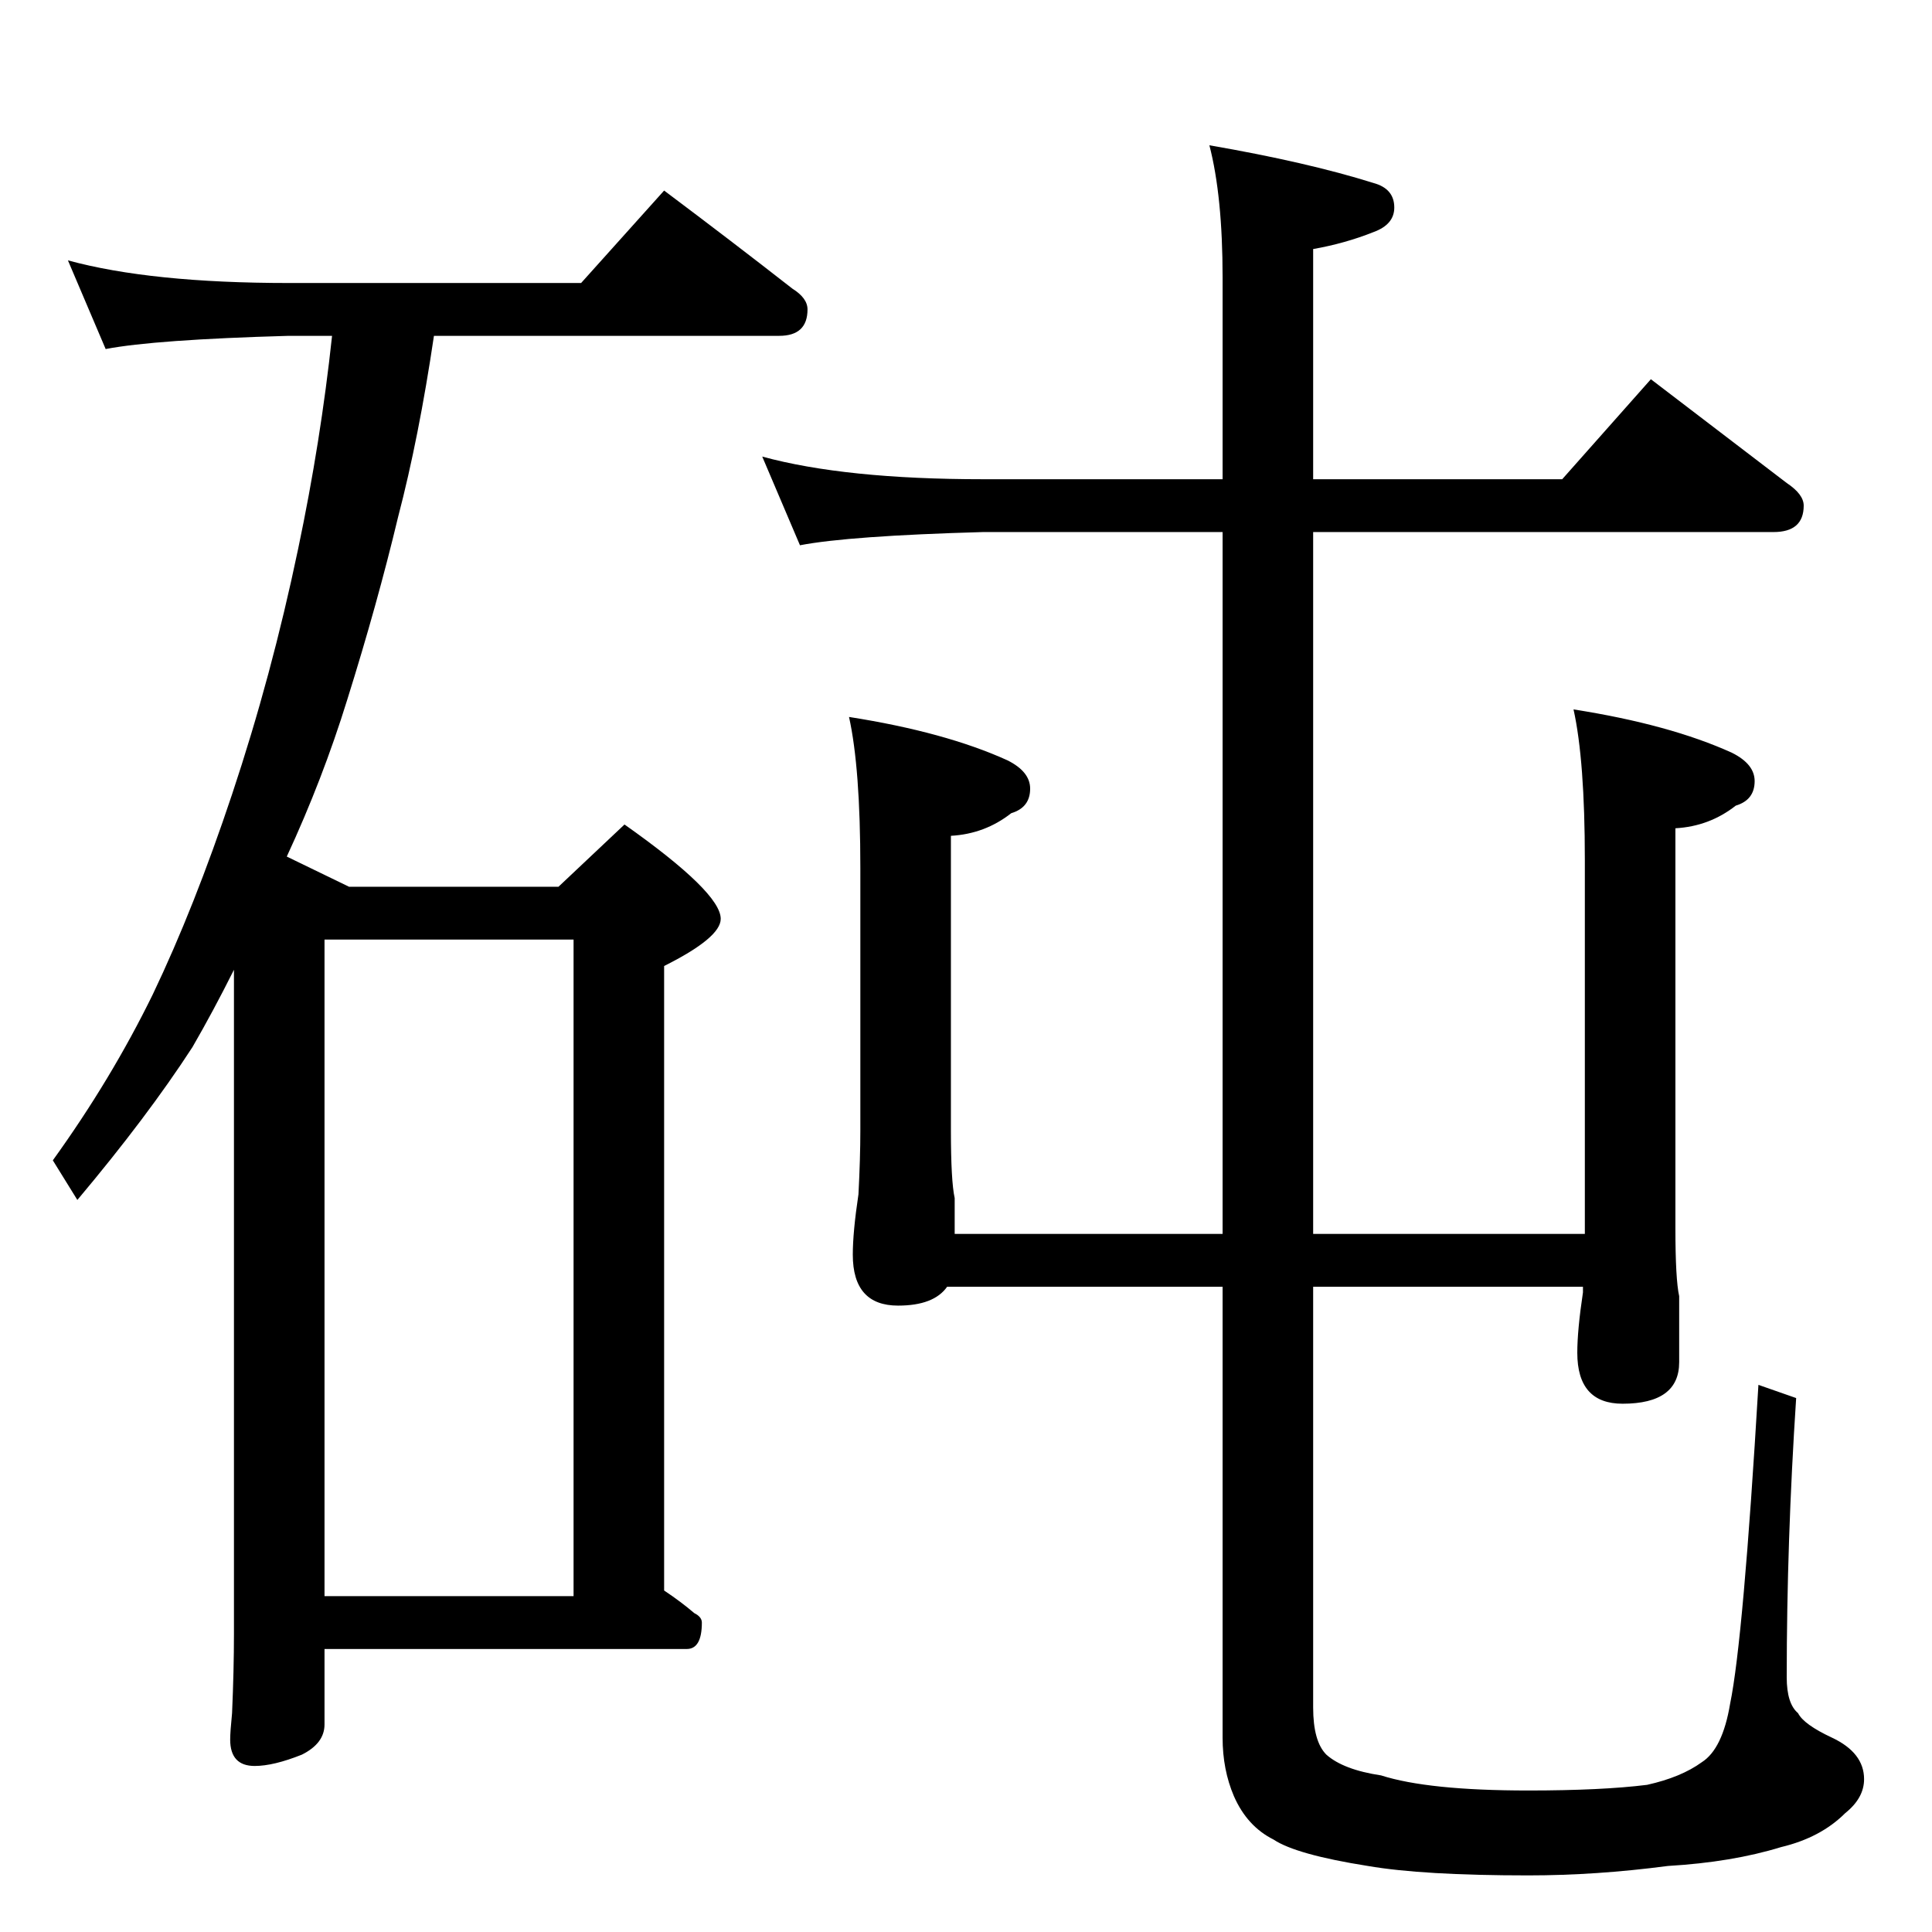 <?xml version="1.0" standalone="no"?>
<!DOCTYPE svg PUBLIC "-//W3C//DTD SVG 1.1//EN" "http://www.w3.org/Graphics/SVG/1.1/DTD/svg11.dtd" >
<svg xmlns="http://www.w3.org/2000/svg" xmlns:xlink="http://www.w3.org/1999/xlink" version="1.1" viewBox="0 -204 1024 1024">
  <g transform="matrix(1 0 0 -1 0 820)">
   <path fill="currentColor"
d="M404 782q44 -12 117 -12h127v107q0 43 -7 70q52 -9 87 -20q11 -3 11 -13q0 -9 -11 -13q-15 -6 -32 -9v-122h132l47 53l72 -55q9 -6 9 -12q0 -14 -16 -14h-244v-372h144v198q0 53 -6 80q51 -8 84 -23q12 -6 12 -15q0 -10 -10 -13q-14 -11 -32 -12v-212q0 -27 2 -36v-35
q0 -22 -30 -22q-24 0 -24 27q0 12 3 32v3h-143v-223q0 -18 7 -25q9 -8 29 -11q25 -8 78 -8q39 0 63 3q18 4 29 12q11 7 15 31q7 34 15 169l20 -7q-5 -76 -5 -148q0 -14 6 -19q3 -6 18 -13q17 -8 17 -22q0 -10 -10 -18q-13 -13 -34 -18q-26 -8 -60 -10q-38 -5 -74 -5
q-56 0 -85 5q-38 6 -50 14q-14 7 -21 23q-6 14 -6 31v239h-146q-7 -10 -26 -10q-24 0 -24 27q0 12 3 32q1 19 1 34v139q0 53 -6 80q51 -8 84 -23q12 -6 12 -15q0 -10 -10 -13q-14 -11 -32 -12v-156q0 -27 2 -36v-19h142v372h-127q-71 -2 -97 -7zM36 886q44 -12 117 -12h155
l44 49q36 -27 68 -52q8 -5 8 -11q0 -14 -15 -14h-183q-8 -54 -19 -96q-11 -46 -27 -97q-13 -42 -32 -83l33 -16h111l35 33q51 -36 51 -50q0 -10 -30 -25v-331q9 -6 16 -12q4 -2 4 -5q0 -14 -8 -14h-192v-40q0 -10 -12 -16q-15 -6 -25 -6q-13 0 -13 14q0 4 1 14q1 23 1 42
v352q-11 -22 -22 -41q-24 -37 -61 -81l-13 21q31 43 53 88q22 46 42 106q21 63 35 130q12 57 18 113h-23q-71 -2 -97 -7zM172 178h132v348h-132v-348z" />
  </g>

</svg>
